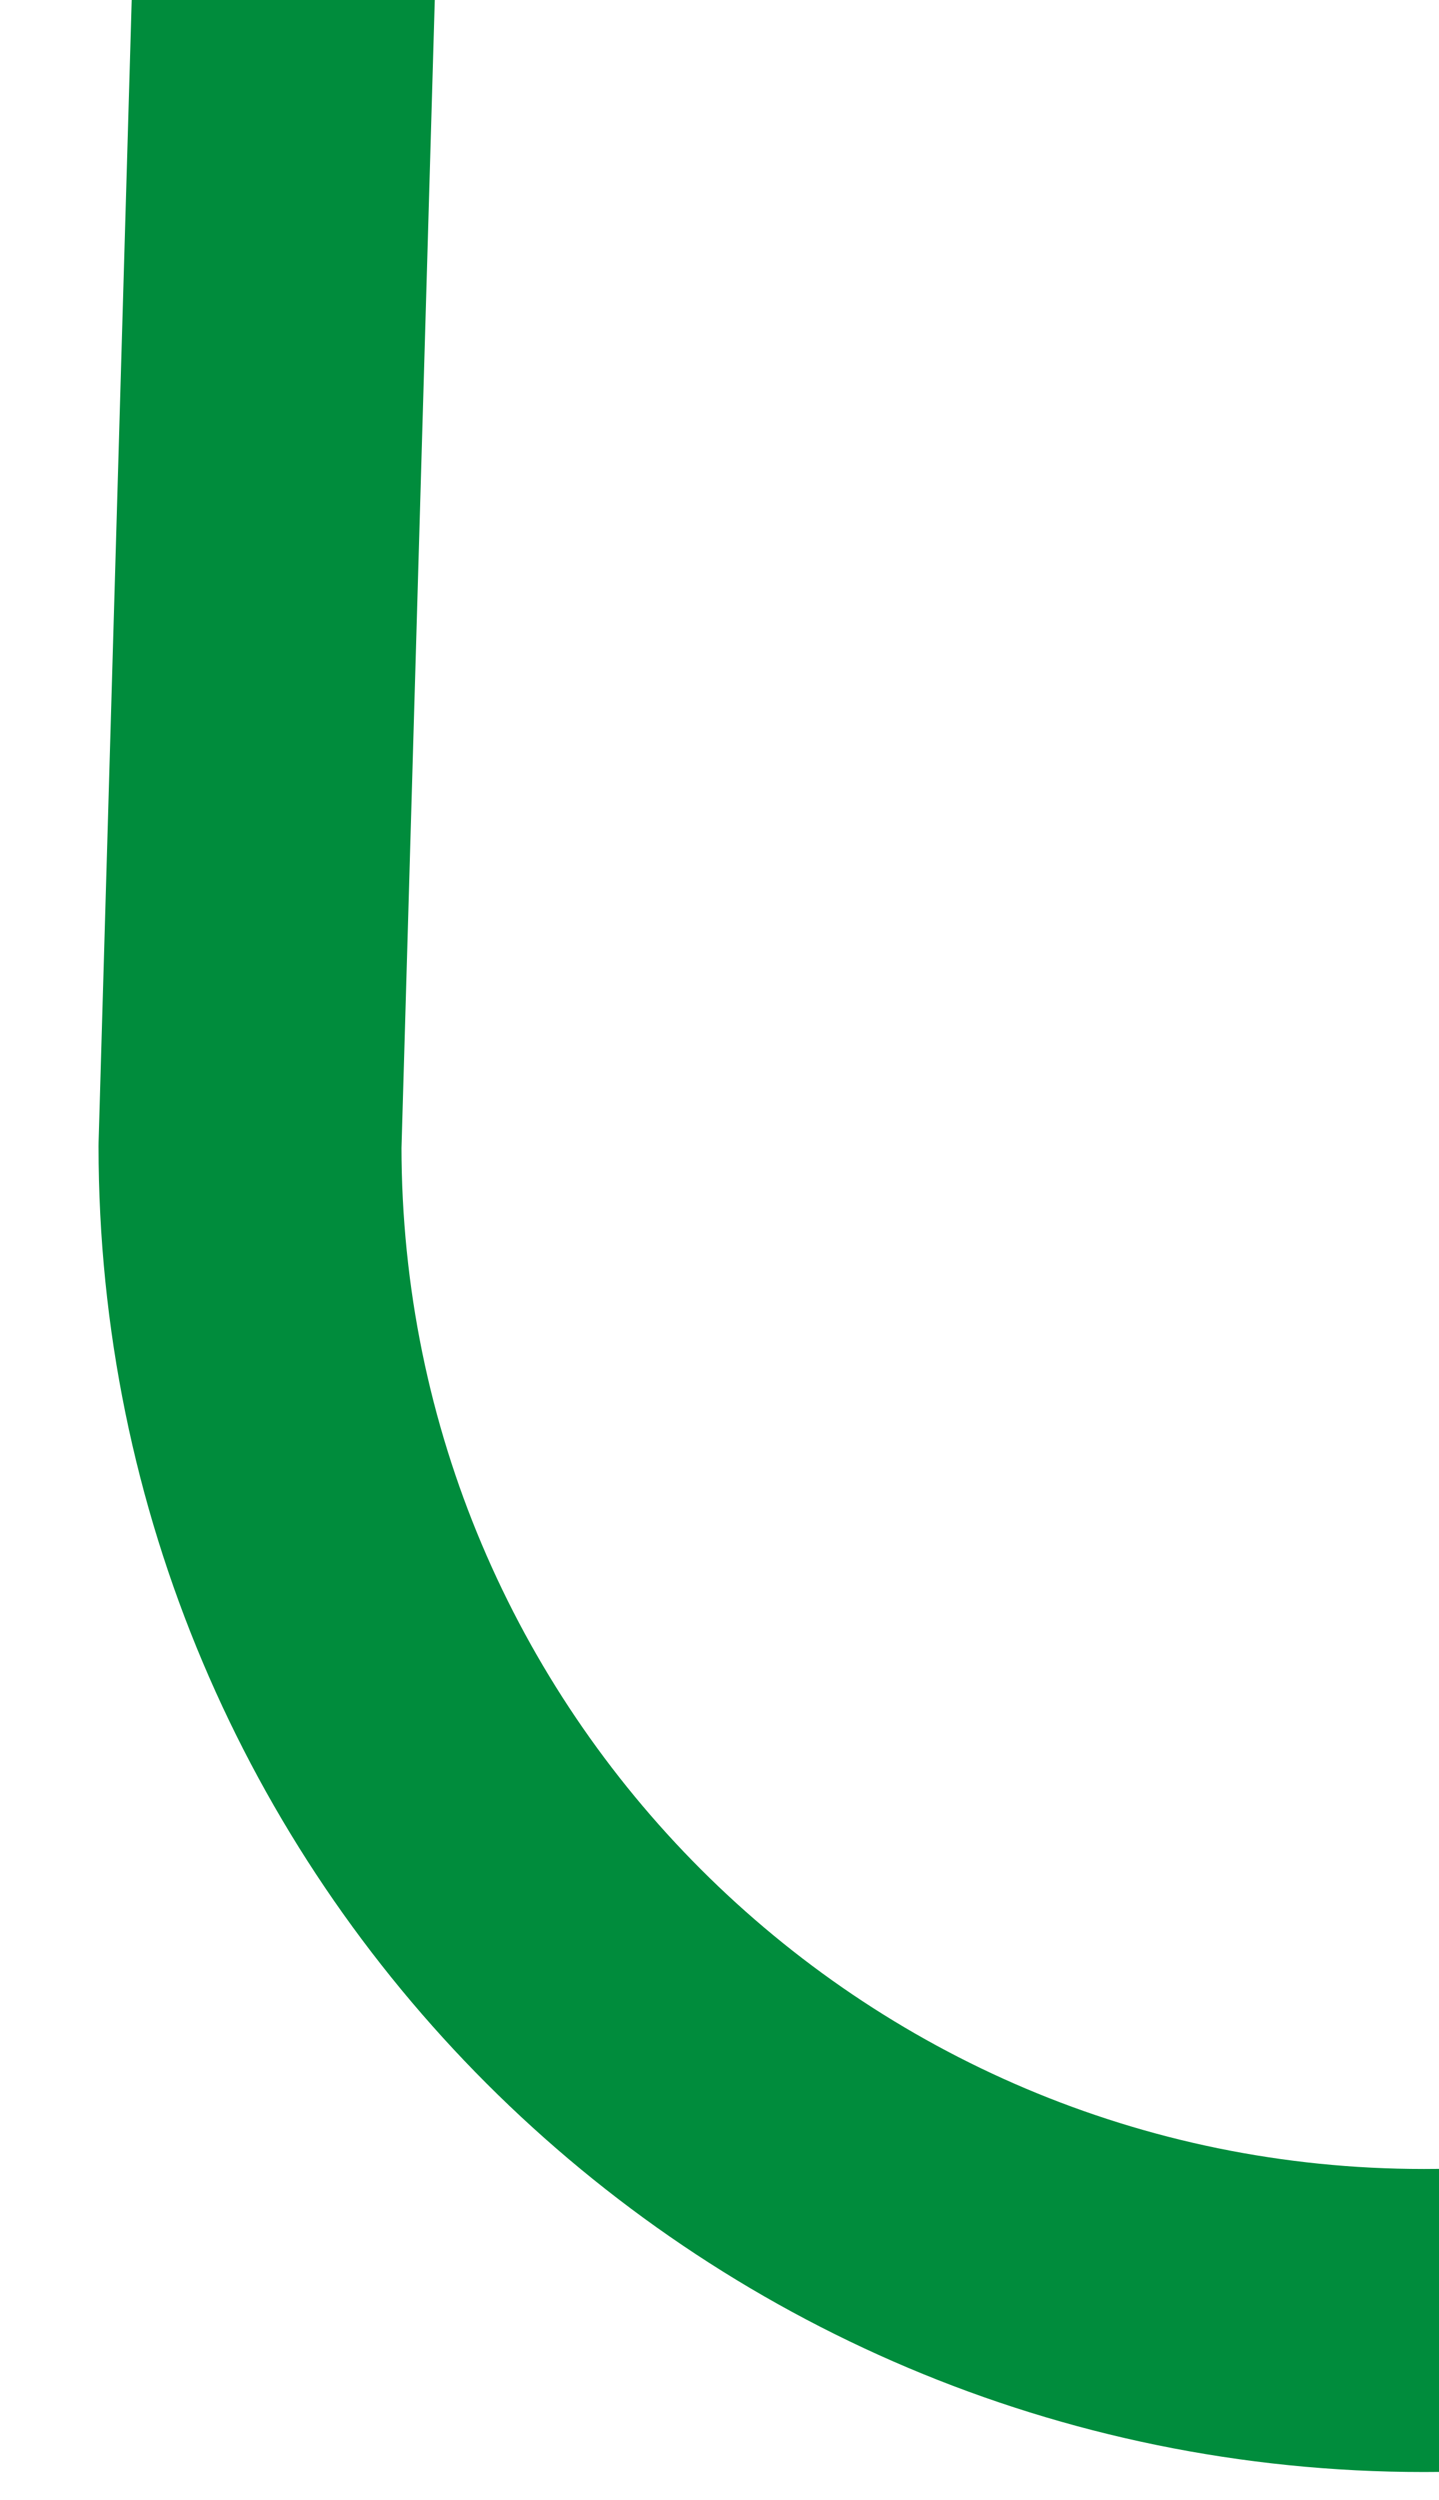 <svg width="19" height="33" viewBox="0 0 19 33" fill="none" xmlns="http://www.w3.org/2000/svg">
<g clip-path="url(#clip0_2518_4610)">
<path d="M-274.508 -450.368C-271.663 -459.339 -266.259 -465.868 -257.699 -465.868C-249.138 -465.868 -242.199 -458.929 -242.199 -450.368L-255.699 15.13C-255.699 23.69 -248.759 30.63 -240.199 30.63C-231.638 30.63 -224.699 23.69 -224.699 15.13L-236.199 -450.368C-236.199 -458.929 -229.259 -465.868 -220.699 -465.868C-212.138 -465.868 -205.199 -458.929 -205.199 -450.368L-218.699 15.13C-218.699 23.69 -211.759 30.63 -203.199 30.63C-194.954 30.63 -188.213 24.193 -187.727 16.071M-187.699 15.13C-187.699 15.446 -187.708 15.759 -187.727 16.071M-187.727 16.071L-199.199 -450.368C-199.199 -458.929 -192.259 -465.868 -183.699 -465.868C-175.138 -465.868 -168.199 -458.929 -168.199 -450.368L-181.409 18.126M-181.409 18.126C-180.014 25.253 -173.734 30.63 -166.199 30.63C-157.638 30.63 -150.699 23.69 -150.699 15.13L-162.199 -450.368C-162.199 -458.929 -155.259 -465.868 -146.699 -465.868C-138.138 -465.868 -131.199 -458.929 -131.199 -450.368L-144.699 15.13C-144.699 23.69 -137.759 30.63 -129.199 30.63C-120.638 30.63 -113.699 23.69 -113.699 15.13L-125.199 -450.368C-125.199 -458.929 -118.259 -465.868 -109.699 -465.868C-101.138 -465.868 -94.199 -458.929 -94.199 -450.368L-107.699 15.13C-107.699 23.69 -100.759 30.63 -92.199 30.63C-83.638 30.63 -76.699 23.69 -76.699 15.13L-88.199 -450.368C-88.199 -458.929 -81.259 -465.868 -72.699 -465.868C-64.138 -465.868 -57.199 -458.929 -57.199 -450.368L-70.699 15.13C-70.699 23.69 -63.759 30.63 -55.199 30.63C-46.638 30.63 -39.699 23.69 -39.699 15.13L-51.199 -450.368C-51.199 -458.929 -44.259 -465.868 -35.699 -465.868C-27.138 -465.868 -20.199 -458.929 -20.199 -450.368L-33.699 15.13C-33.699 23.69 -26.759 30.63 -18.199 30.63C-9.638 30.63 -2.699 23.69 -2.699 15.13L-14.199 -450.368C-14.199 -458.929 -7.259 -465.868 1.301 -465.868C9.862 -465.868 16.801 -458.929 16.801 -450.368L3.301 15.13C3.301 23.69 10.241 30.63 18.801 30.63C27.362 30.63 34.301 23.69 34.301 15.13L22.801 -450.368C22.801 -458.929 29.741 -465.868 38.301 -465.868C46.862 -465.868 53.801 -458.929 53.801 -450.368L40.301 15.13C40.301 23.69 47.241 30.63 55.801 30.63C64.362 30.63 71.301 23.69 71.301 15.13L59.801 -450.368C59.801 -458.929 66.741 -465.868 75.301 -465.868C83.862 -465.868 90.801 -458.929 90.801 -450.368L77.301 15.13C77.301 23.69 84.241 30.63 92.801 30.63C101.362 30.63 108.301 23.69 108.301 15.13L96.801 -447.823V-450.368C96.801 -458.929 103.741 -465.868 112.301 -465.868C120.862 -465.868 127.801 -458.929 127.801 -450.368V-442.495M-181.409 18.126C-181.599 17.157 -181.699 16.155 -181.699 15.13" stroke="#008C3C" stroke-width="4" stroke-linecap="round" stroke-linejoin="round"/>
</g>
<defs>
<clipPath id="clip0_2518_4610">
<rect width="407" height="501" fill="white" transform="translate(-277 -468.026)"/>
</clipPath>
</defs>
</svg>

